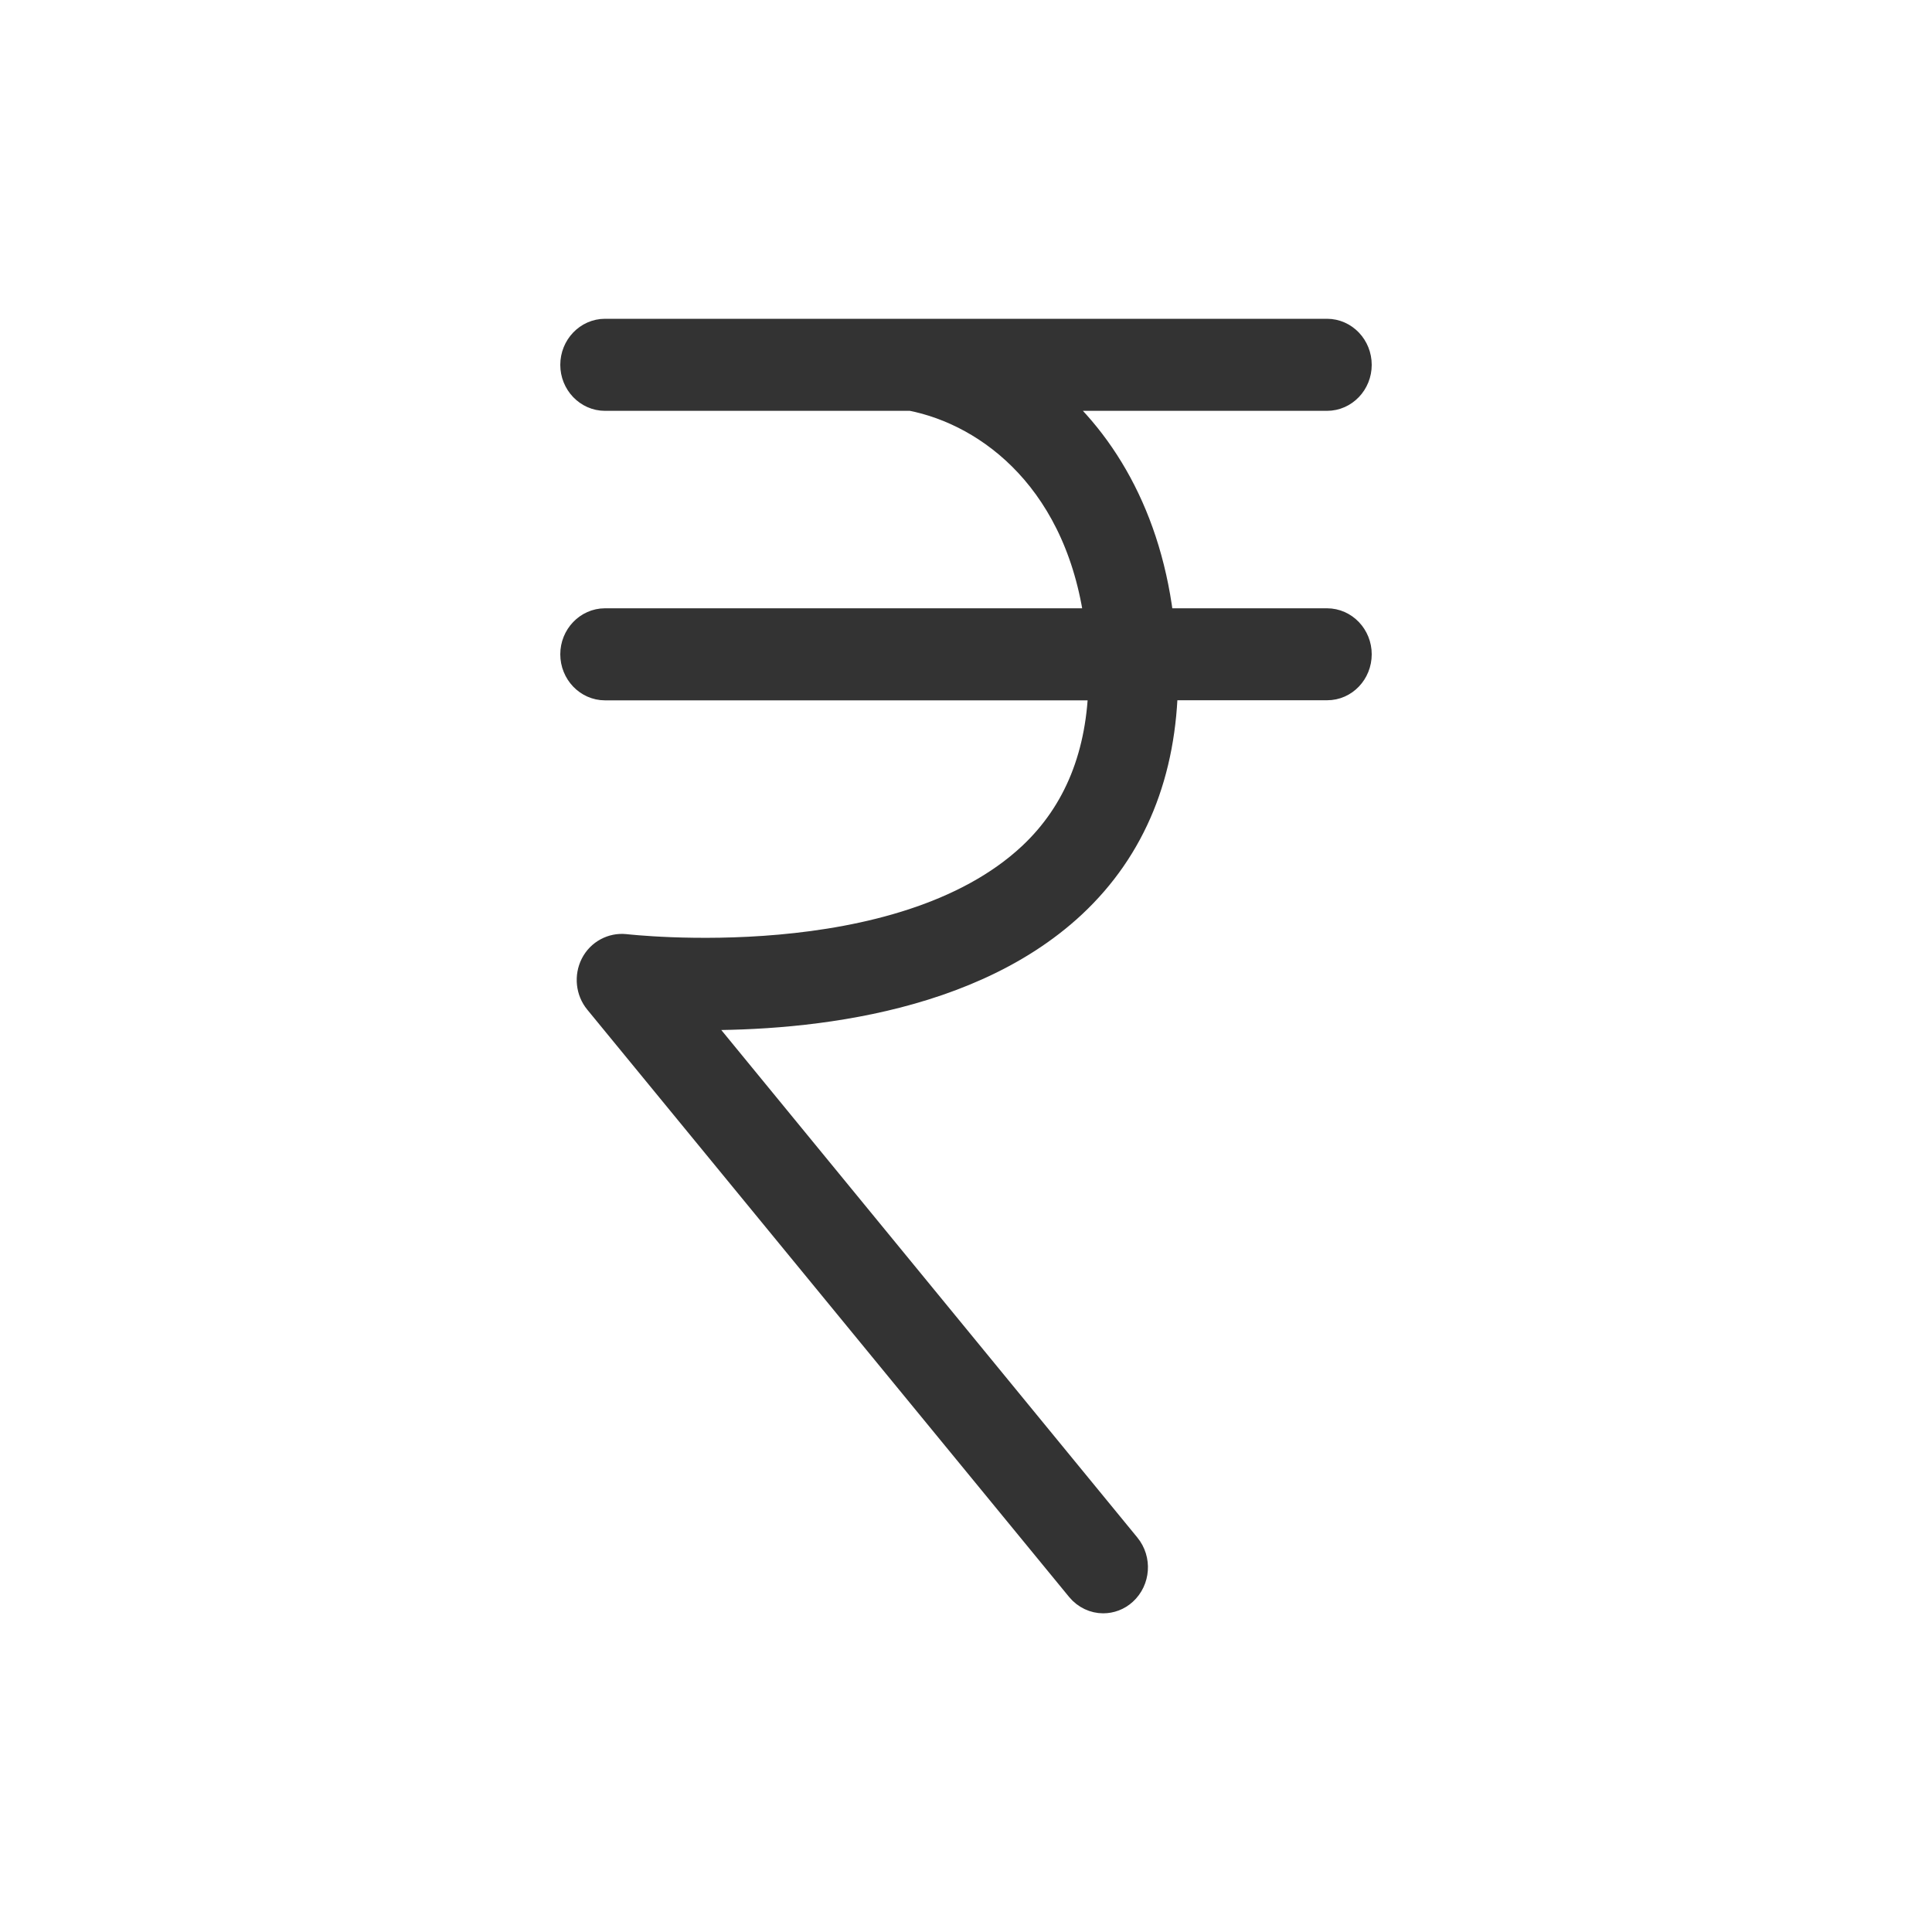 <?xml version="1.0" encoding="utf-8"?>
<!-- Generator: Adobe Illustrator 16.0.0, SVG Export Plug-In . SVG Version: 6.00 Build 0)  -->
<!DOCTYPE svg PUBLIC "-//W3C//DTD SVG 1.1//EN" "http://www.w3.org/Graphics/SVG/1.1/DTD/svg11.dtd">
<svg version="1.1" id="Layer_1" xmlns="http://www.w3.org/2000/svg" xmlns:xlink="http://www.w3.org/1999/xlink" x="0px" y="0px"
	 width="20px" height="20px" viewBox="0 0 20 20" enable-background="new 0 0 20 20" xml:space="preserve">
<g>
	<path fill="#333333" stroke="#333333" stroke-width="0.4" stroke-miterlimit="10" d="M13.737,6.497h-1.778
		c-0.118-1.13-0.617-1.946-1.262-2.444h3.04C13.882,4.053,14,3.929,14,3.777C14,3.624,13.882,3.5,13.737,3.5H6.263
		C6.119,3.5,6,3.624,6,3.777c0,0.152,0.119,0.276,0.263,0.276H9.44c0.849,0.165,1.815,0.908,1.994,2.444H6.263
		C6.119,6.497,6,6.621,6,6.773C6,6.926,6.119,7.05,6.263,7.05h5.205c-0.011,0.769-0.26,1.393-0.75,1.853
		c-1.389,1.3-4.226,0.968-4.254,0.966c-0.105-0.011-0.212,0.044-0.263,0.145c-0.051,0.101-0.038,0.225,0.033,0.311l4.988,6.08
		c0.052,0.063,0.126,0.096,0.198,0.096c0.061,0,0.123-0.022,0.172-0.067c0.11-0.1,0.123-0.274,0.027-0.391L7.042,10.46
		c0.987,0.028,2.881-0.072,4.025-1.143c0.607-0.569,0.917-1.333,0.928-2.268h1.743C13.882,7.05,14,6.926,14,6.773
		C14,6.621,13.882,6.497,13.737,6.497z"/>
</g>
</svg>
